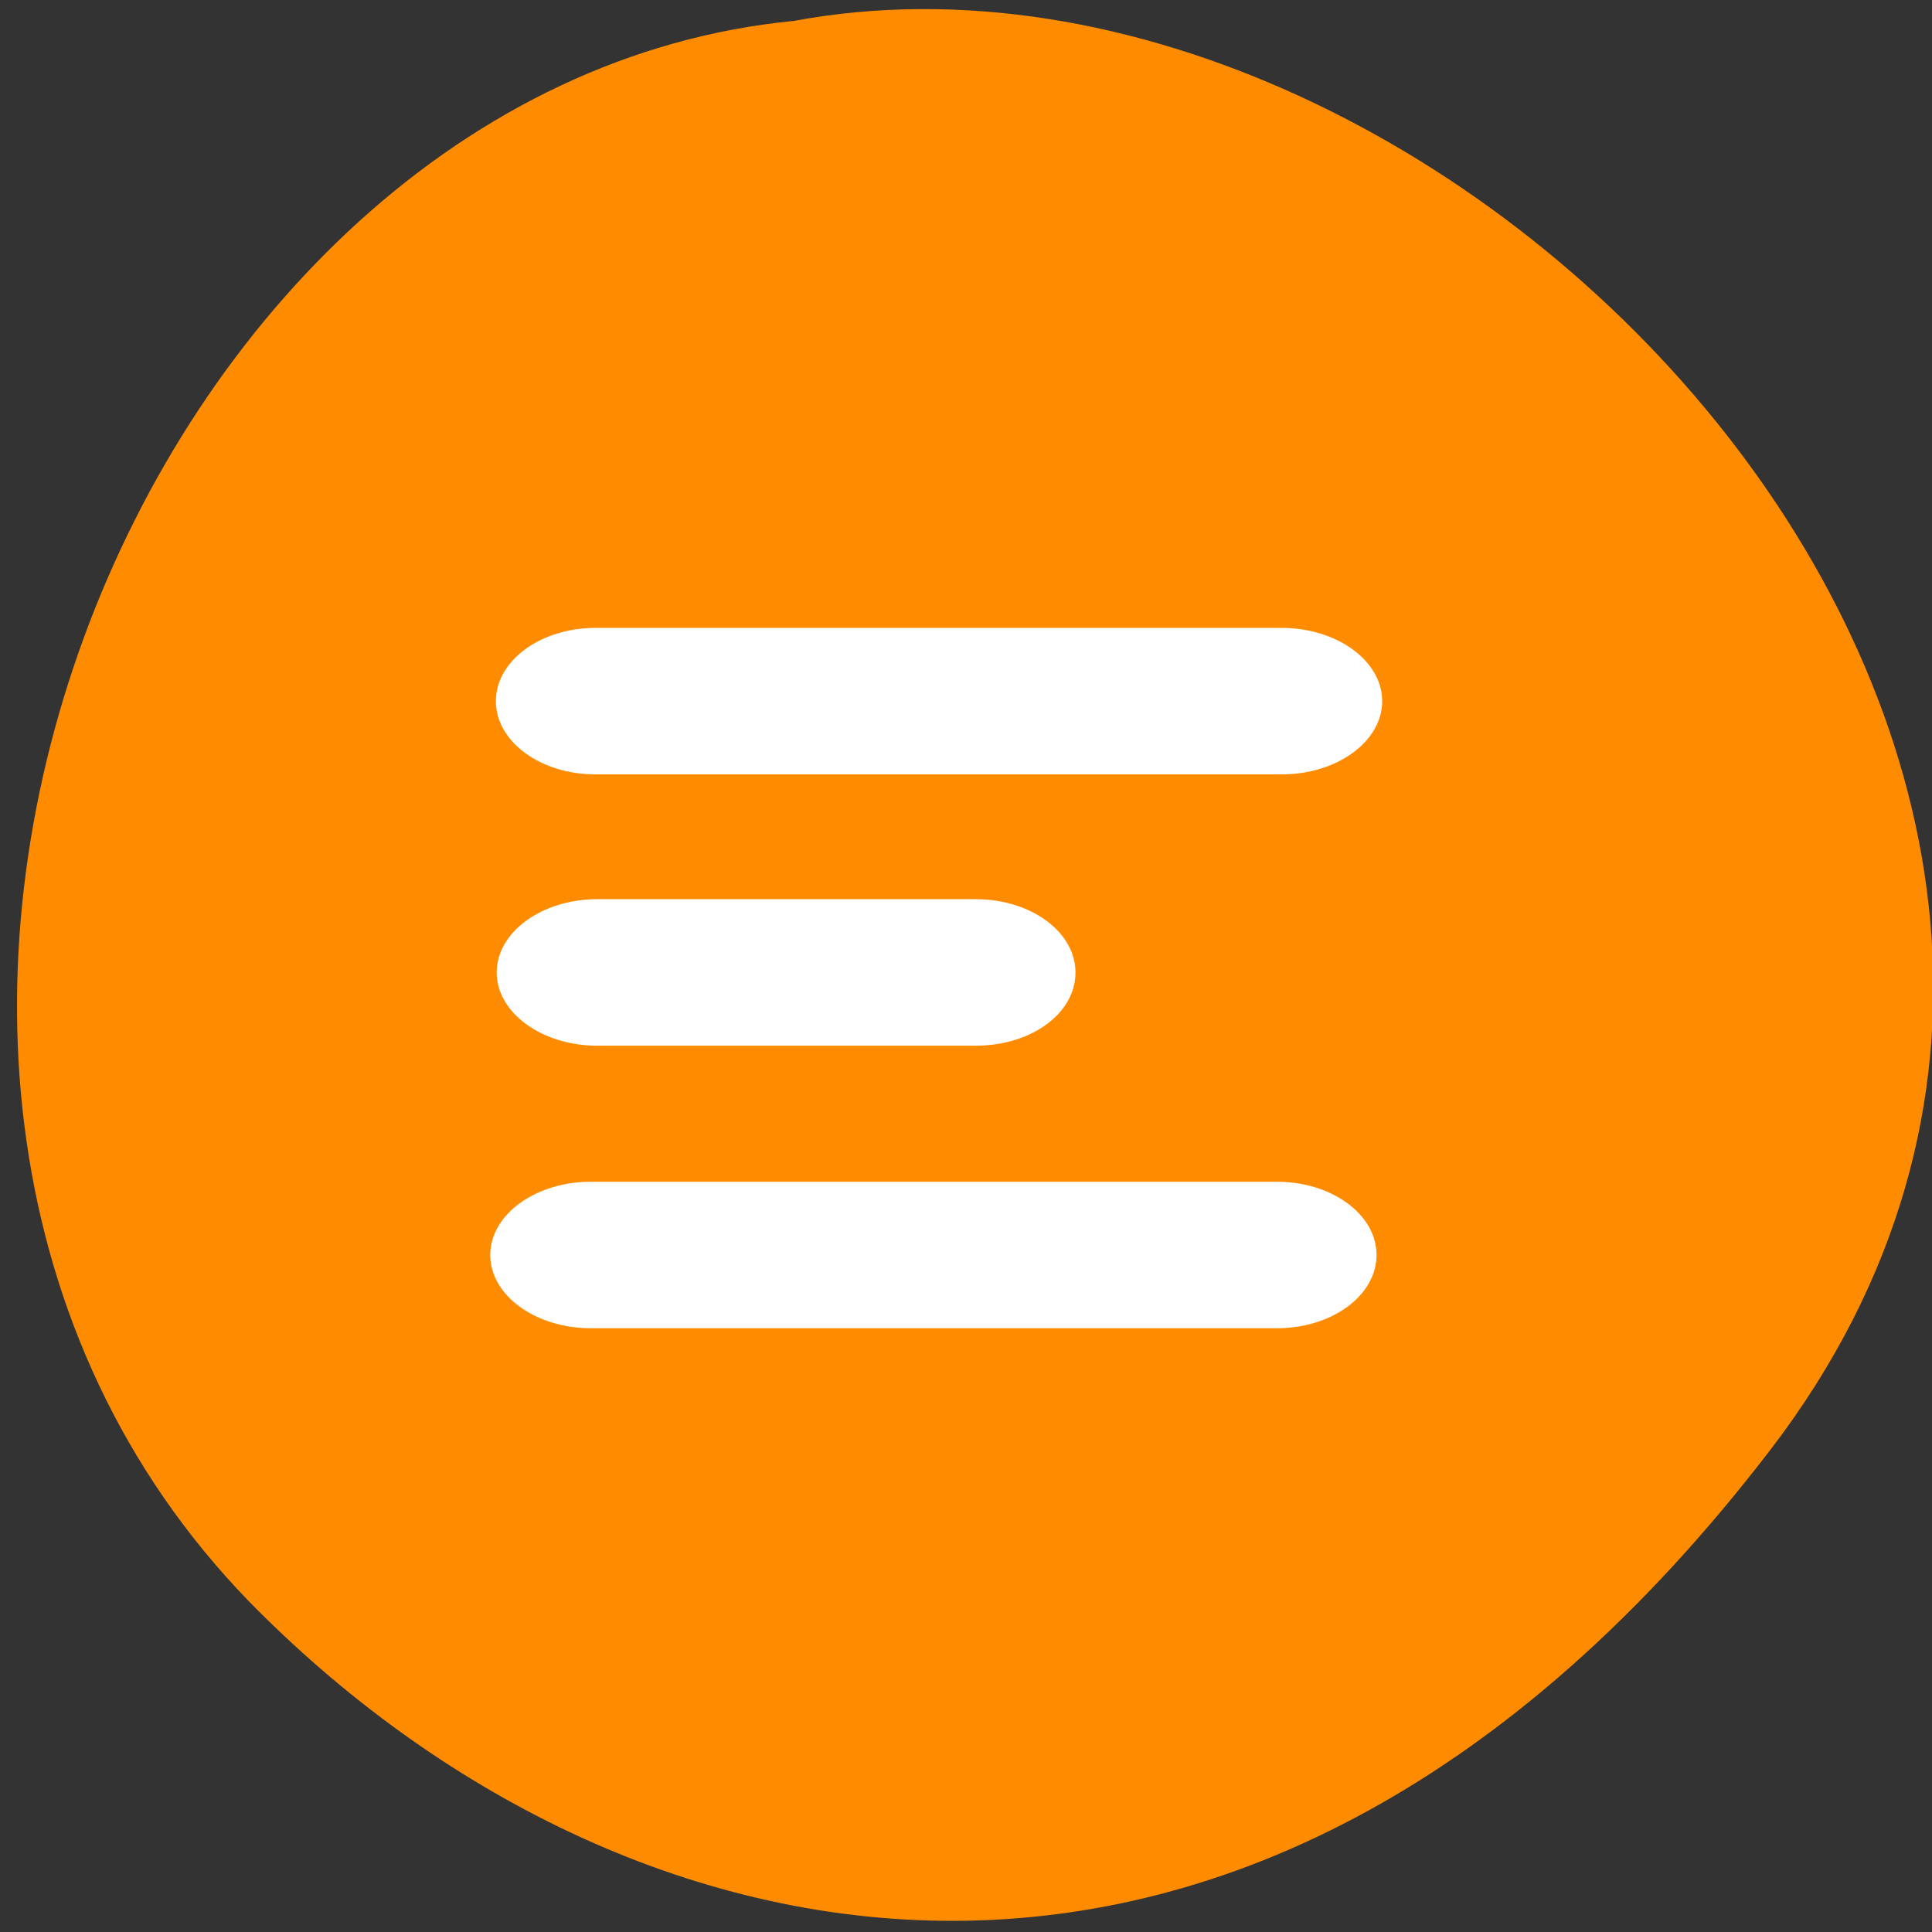 <svg xmlns="http://www.w3.org/2000/svg" viewBox="0 0 24 24"><rect x="0" y="0" width="24" height="24" fill="#333333" stroke="none"/><path d="m 22 18 c 6.43 -8.41 -3.86 -19.28 -12.14 -17.74 c -8.16 0.79 -13.1 13.1 -6.77 19.63 c 4.61 4.71 12.48 6.51 18.91 -1.89" style="fill:#ff8c00"/><g style="fill:#fff"><path d="m 7.4 7.8 h 8.52 c 0.69 0 1.25 0.41 1.25 0.91 c 0 0.5 -0.56 0.91 -1.25 0.91 h -8.52 c -0.69 0 -1.24 -0.41 -1.24 -0.91 c 0 -0.5 0.55 -0.91 1.24 -0.91"/><path d="m 7.42 11.17 h 4.7 c 0.69 0 1.24 0.41 1.24 0.91 c 0 0.51 -0.55 0.91 -1.24 0.91 h -4.7 c -0.69 0 -1.25 -0.41 -1.25 -0.91 c 0 -0.5 0.56 -0.91 1.25 -0.91"/><path d="m 7.34 14.68 h 8.52 c 0.69 0 1.24 0.41 1.24 0.91 c 0 0.5 -0.55 0.91 -1.24 0.91 h -8.52 c -0.69 0 -1.25 -0.41 -1.25 -0.91 c 0 -0.5 0.56 -0.91 1.25 -0.91"/></g></svg>